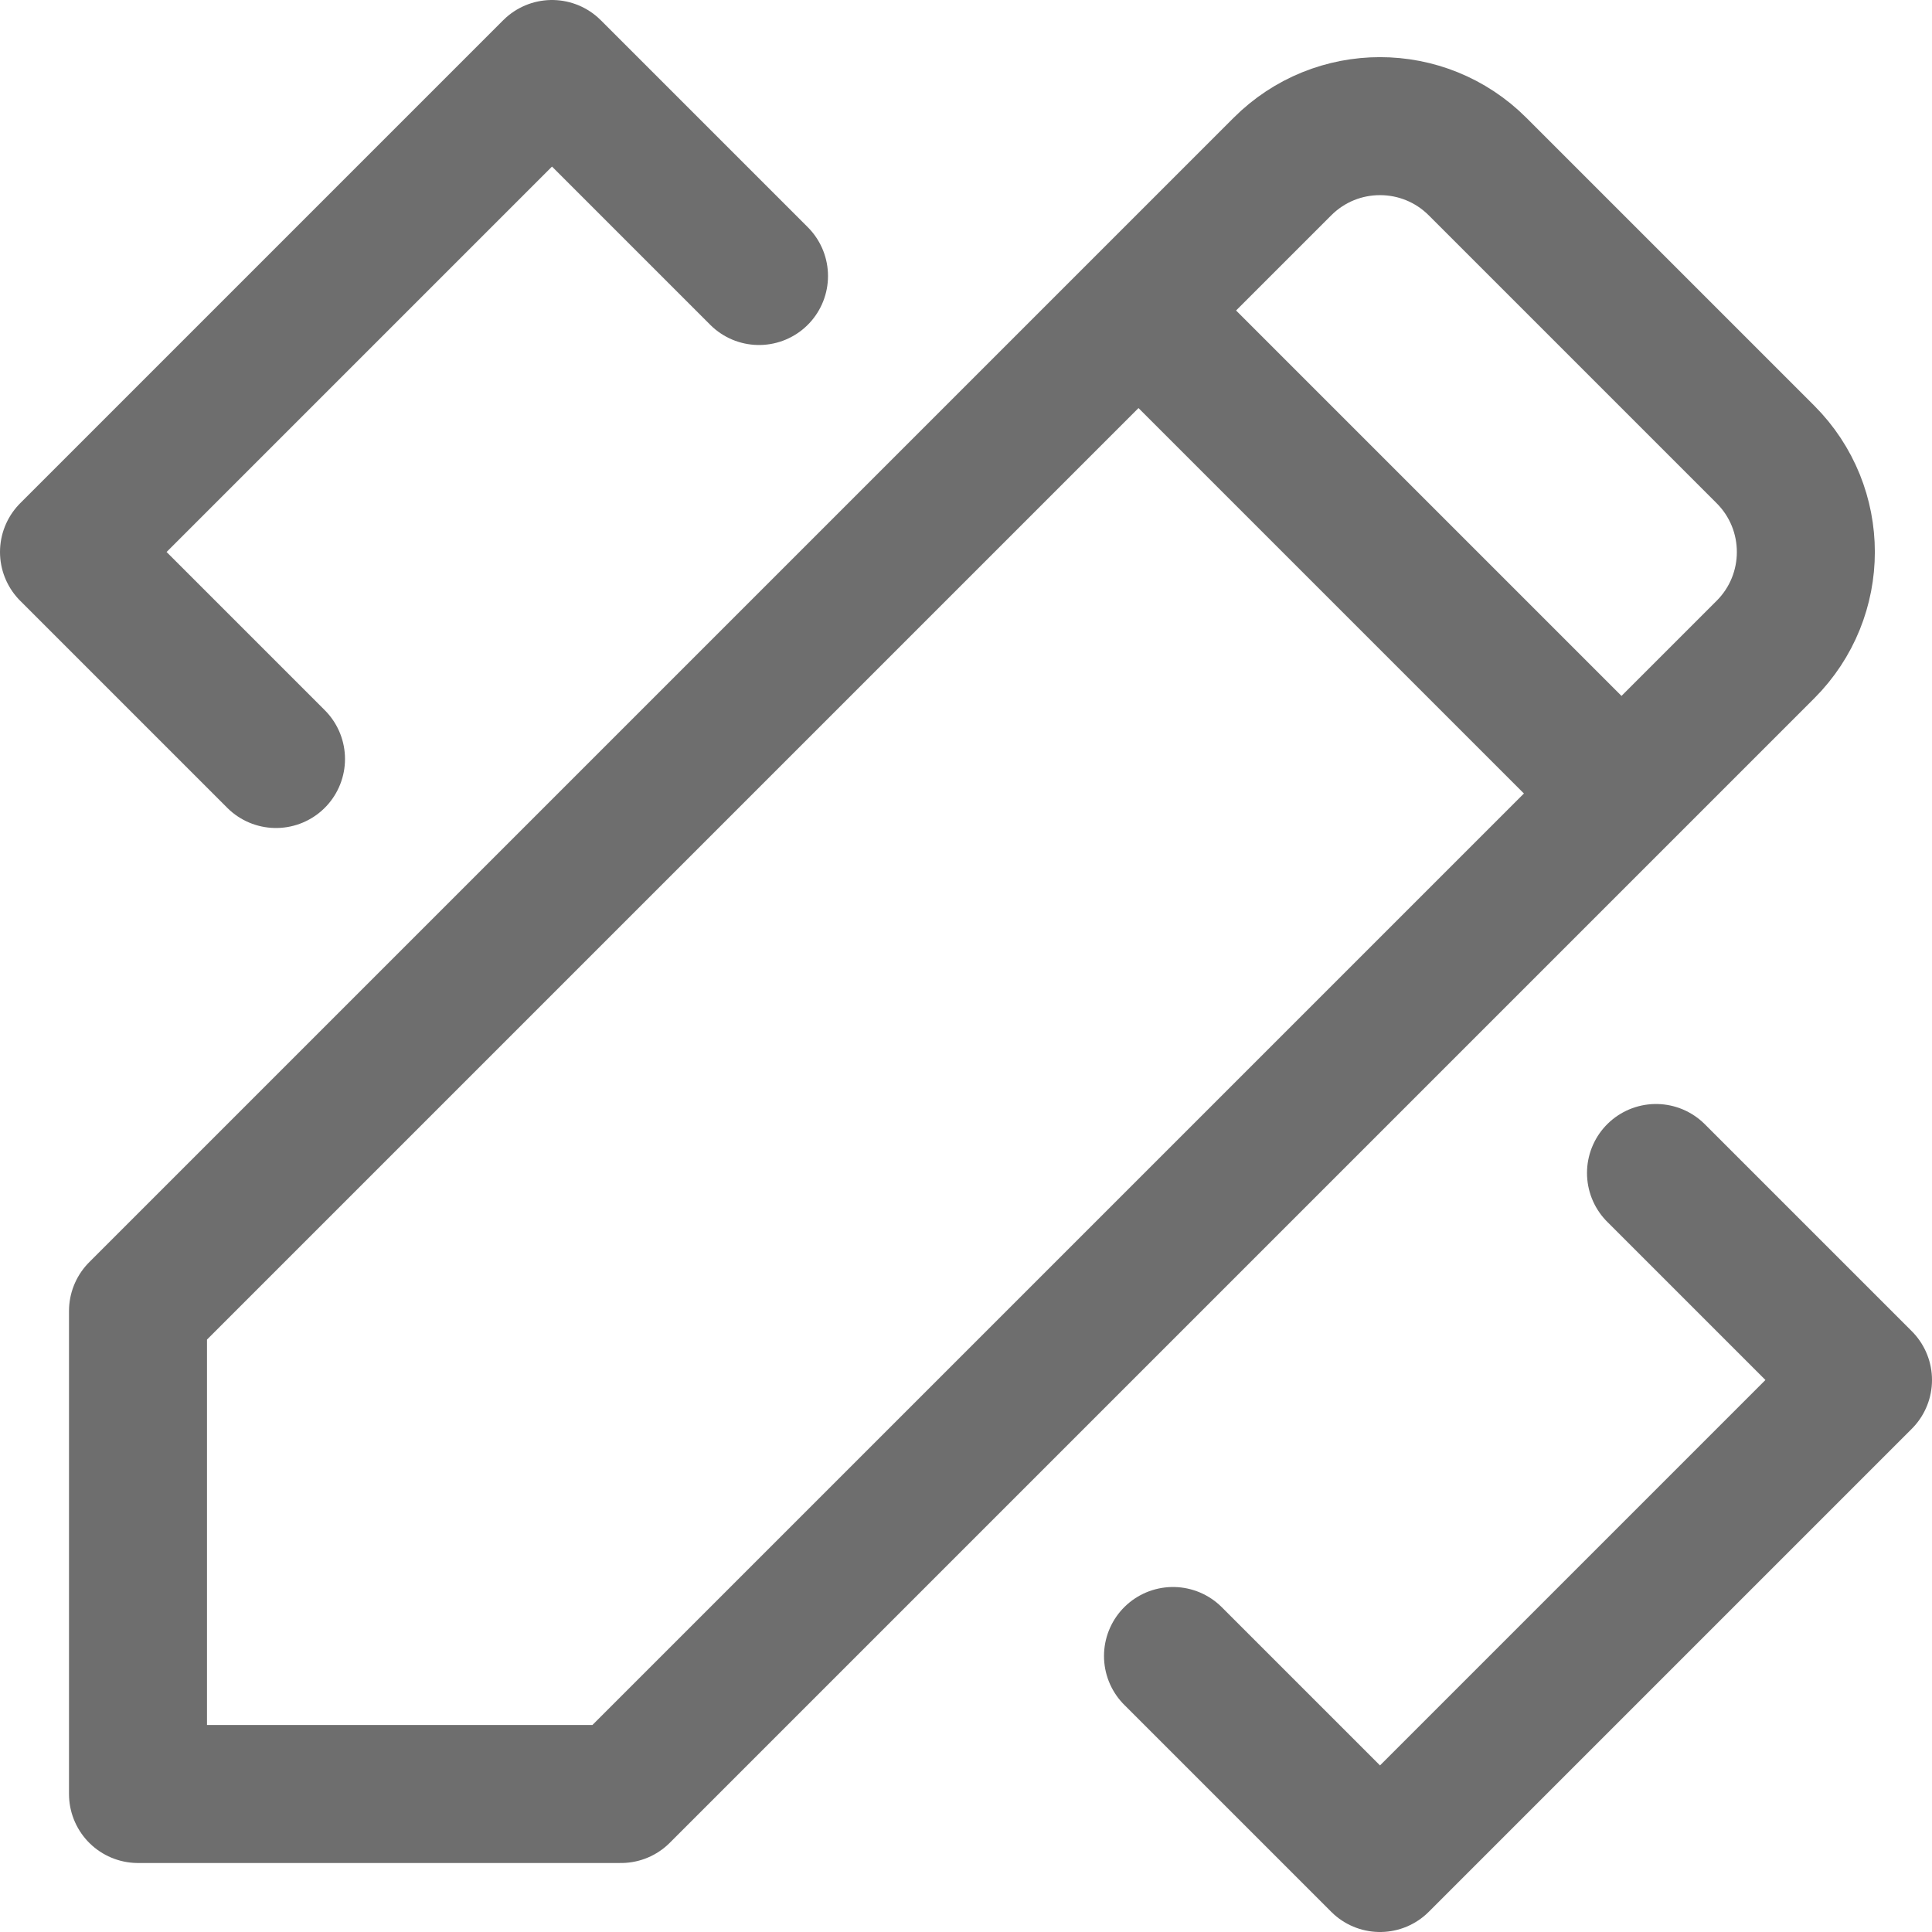 <?xml version="1.0" encoding="UTF-8"?>
<svg width="28px" height="28px" viewBox="0 0 28 28" version="1.1" xmlns="http://www.w3.org/2000/svg" xmlns:xlink="http://www.w3.org/1999/xlink">
    <!-- Generator: Sketch 56.2 (81672) - https://sketch.com -->
    <title>Standard</title>
    <desc>Created with Sketch.</desc>
    <g id="Standard" stroke="none" stroke-width="1" fill="none" fill-rule="evenodd">
        <g>
            <rect id="矩形" opacity="0.2" x="0" y="0" width="28" height="28"></rect>
            <path d="M2,19 L2,26 L9,26 L25.586,9.414 C26.367,8.633 26.367,7.367 25.586,6.586 L21.414,2.414 C20.633,1.633 19.367,1.633 18.586,2.414 L2,19 Z" id="路径-138" stroke="#6E6E6E" stroke-width="2" stroke-linejoin="round"></path>
            <path d="M4,17 L1,20 L8,27 L11,24 M24,11 C24.776,10.224 25.776,9.224 27,8 L20,1 L17,4" id="形状" stroke="#6E6E6E" stroke-width="2" stroke-linecap="round" stroke-linejoin="round" transform="translate(14, 14) scale(-1, 1) translate(-14, -14) "></path>
            <path d="M17,5 L23,11" id="路径-139" stroke="#6E6E6E" stroke-width="2"></path>
        </g>
    </g>
</svg>